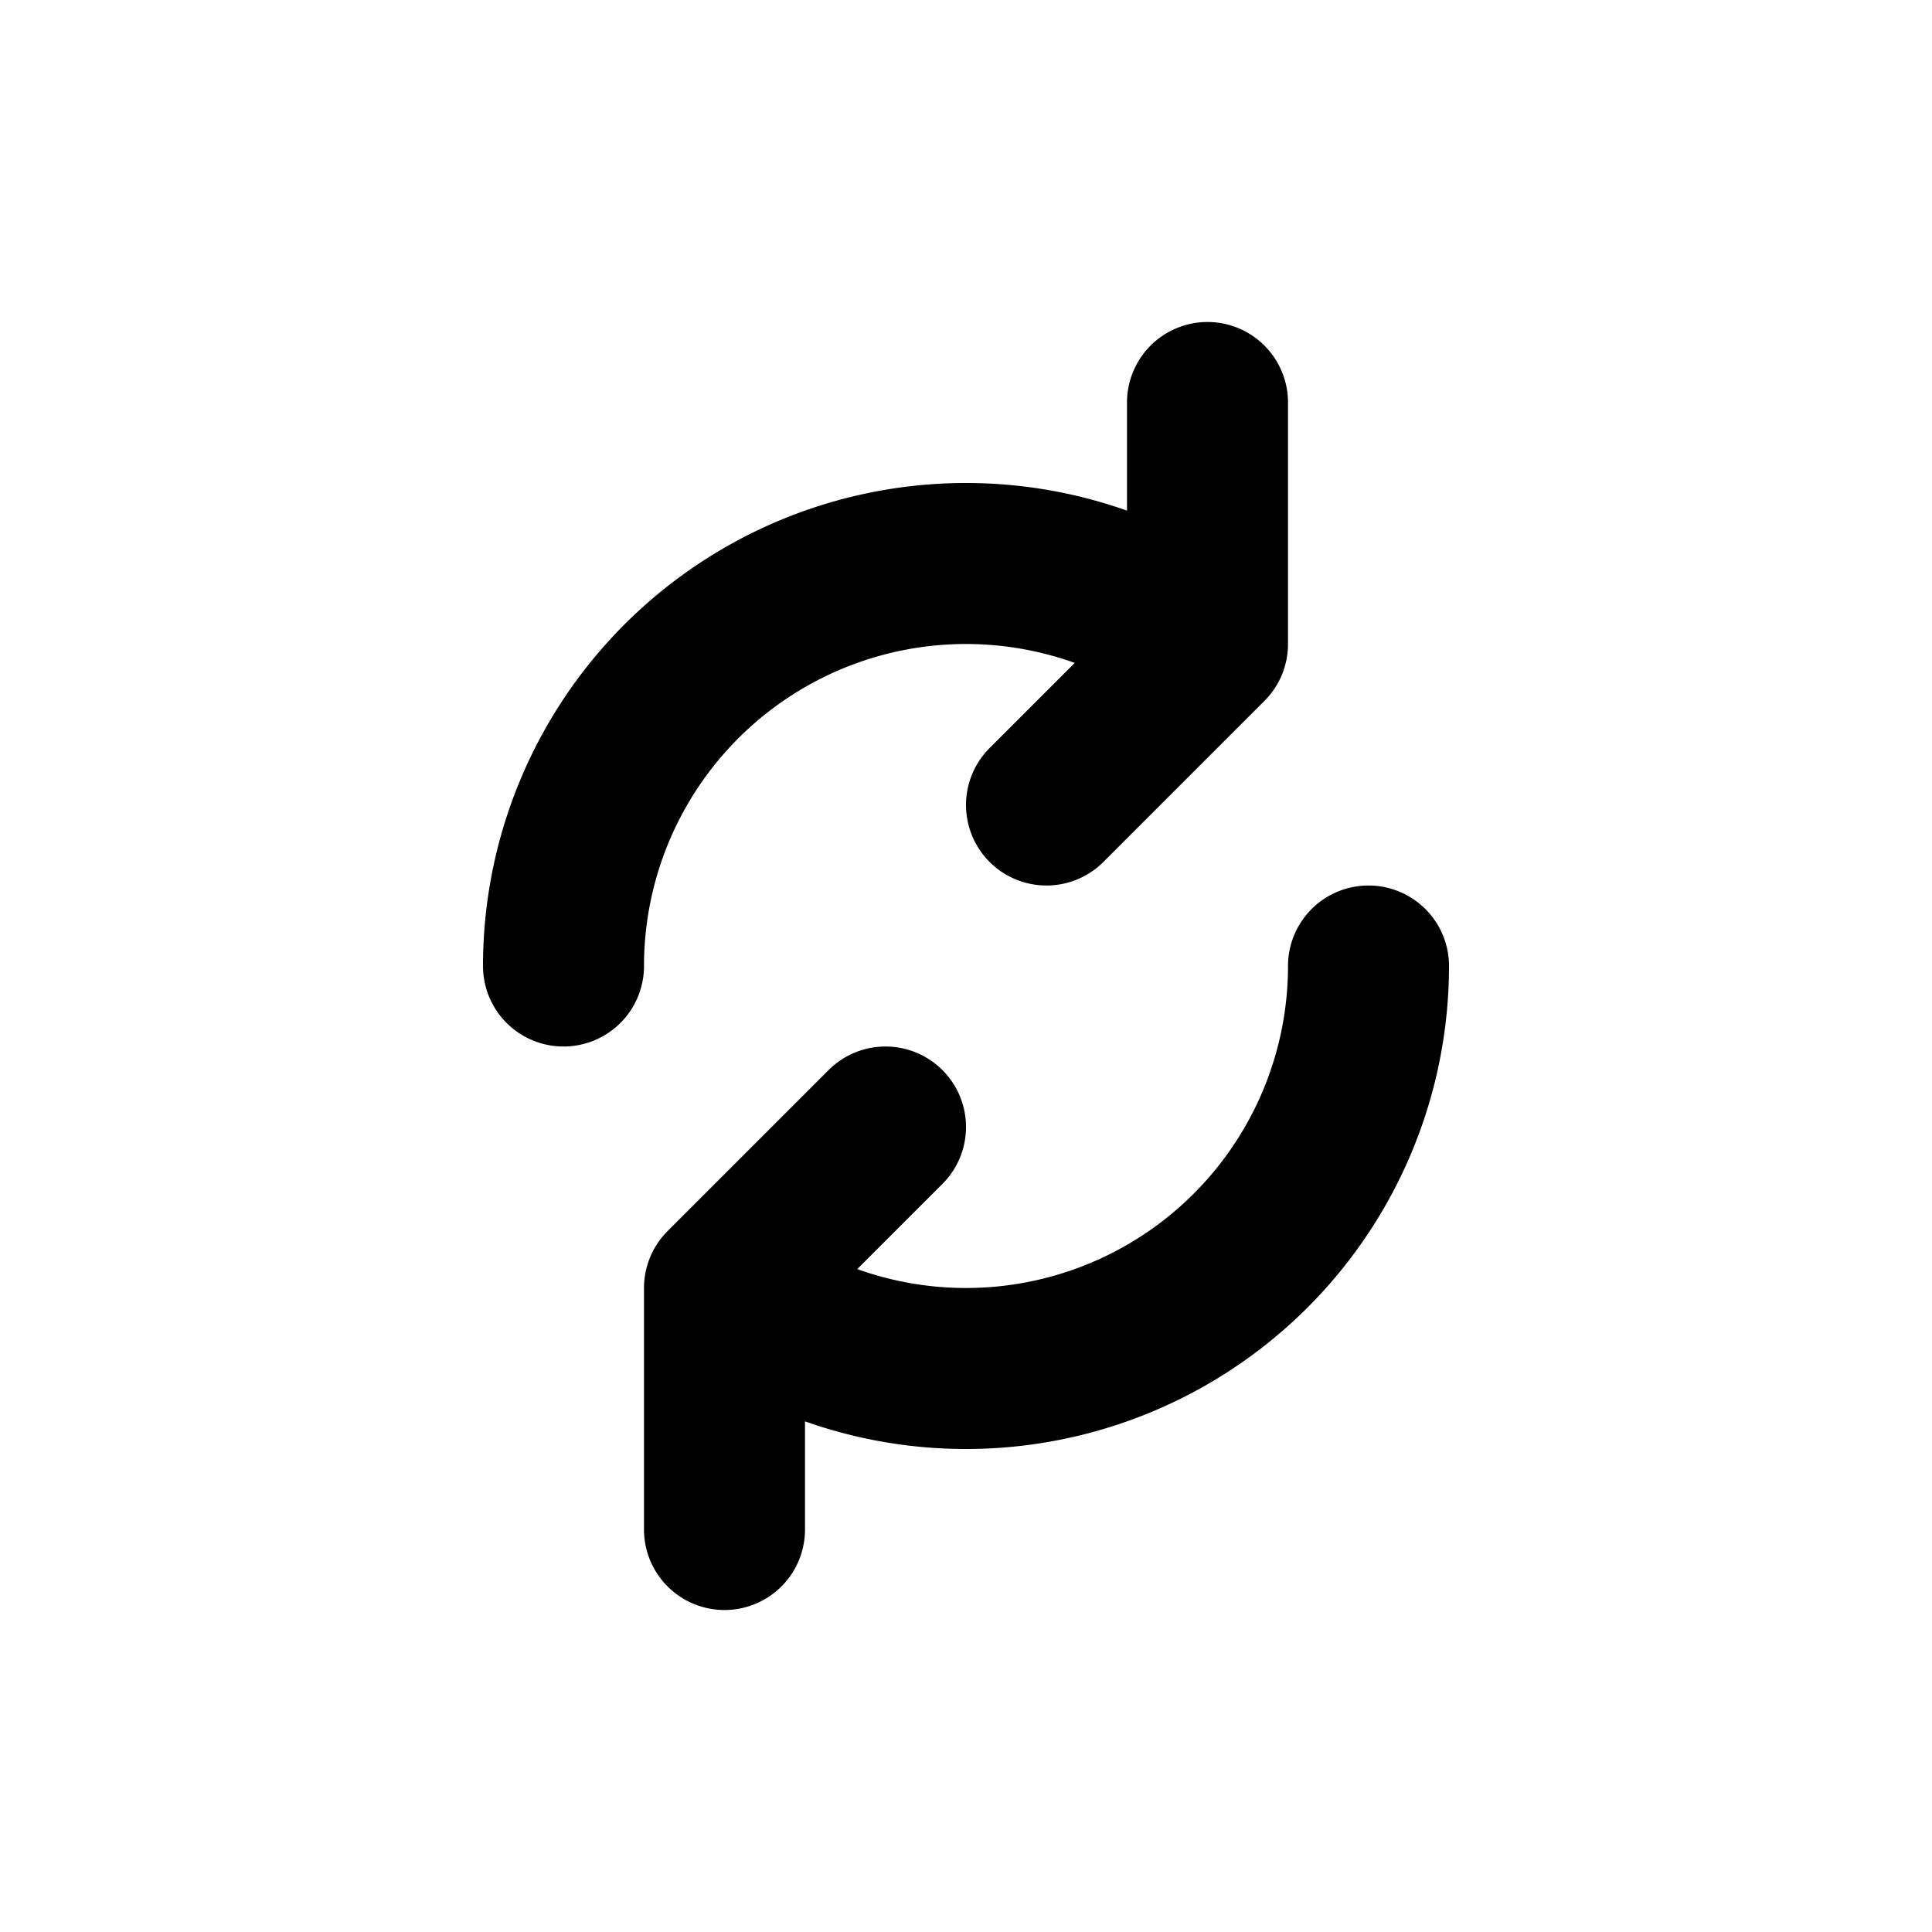 <svg xmlns="http://www.w3.org/2000/svg" viewBox="0 0 12 12"><path d="M3.5 6a2.5 2.5 0 0 1 4-2m0 0l-1 1m1-1v-1.5m1 3.5a2.5 2.5 0 0 1-4 2m0 0l1-1m-1 1v1.5" stroke="#000" fill="none" stroke-linecap="round"/></svg>